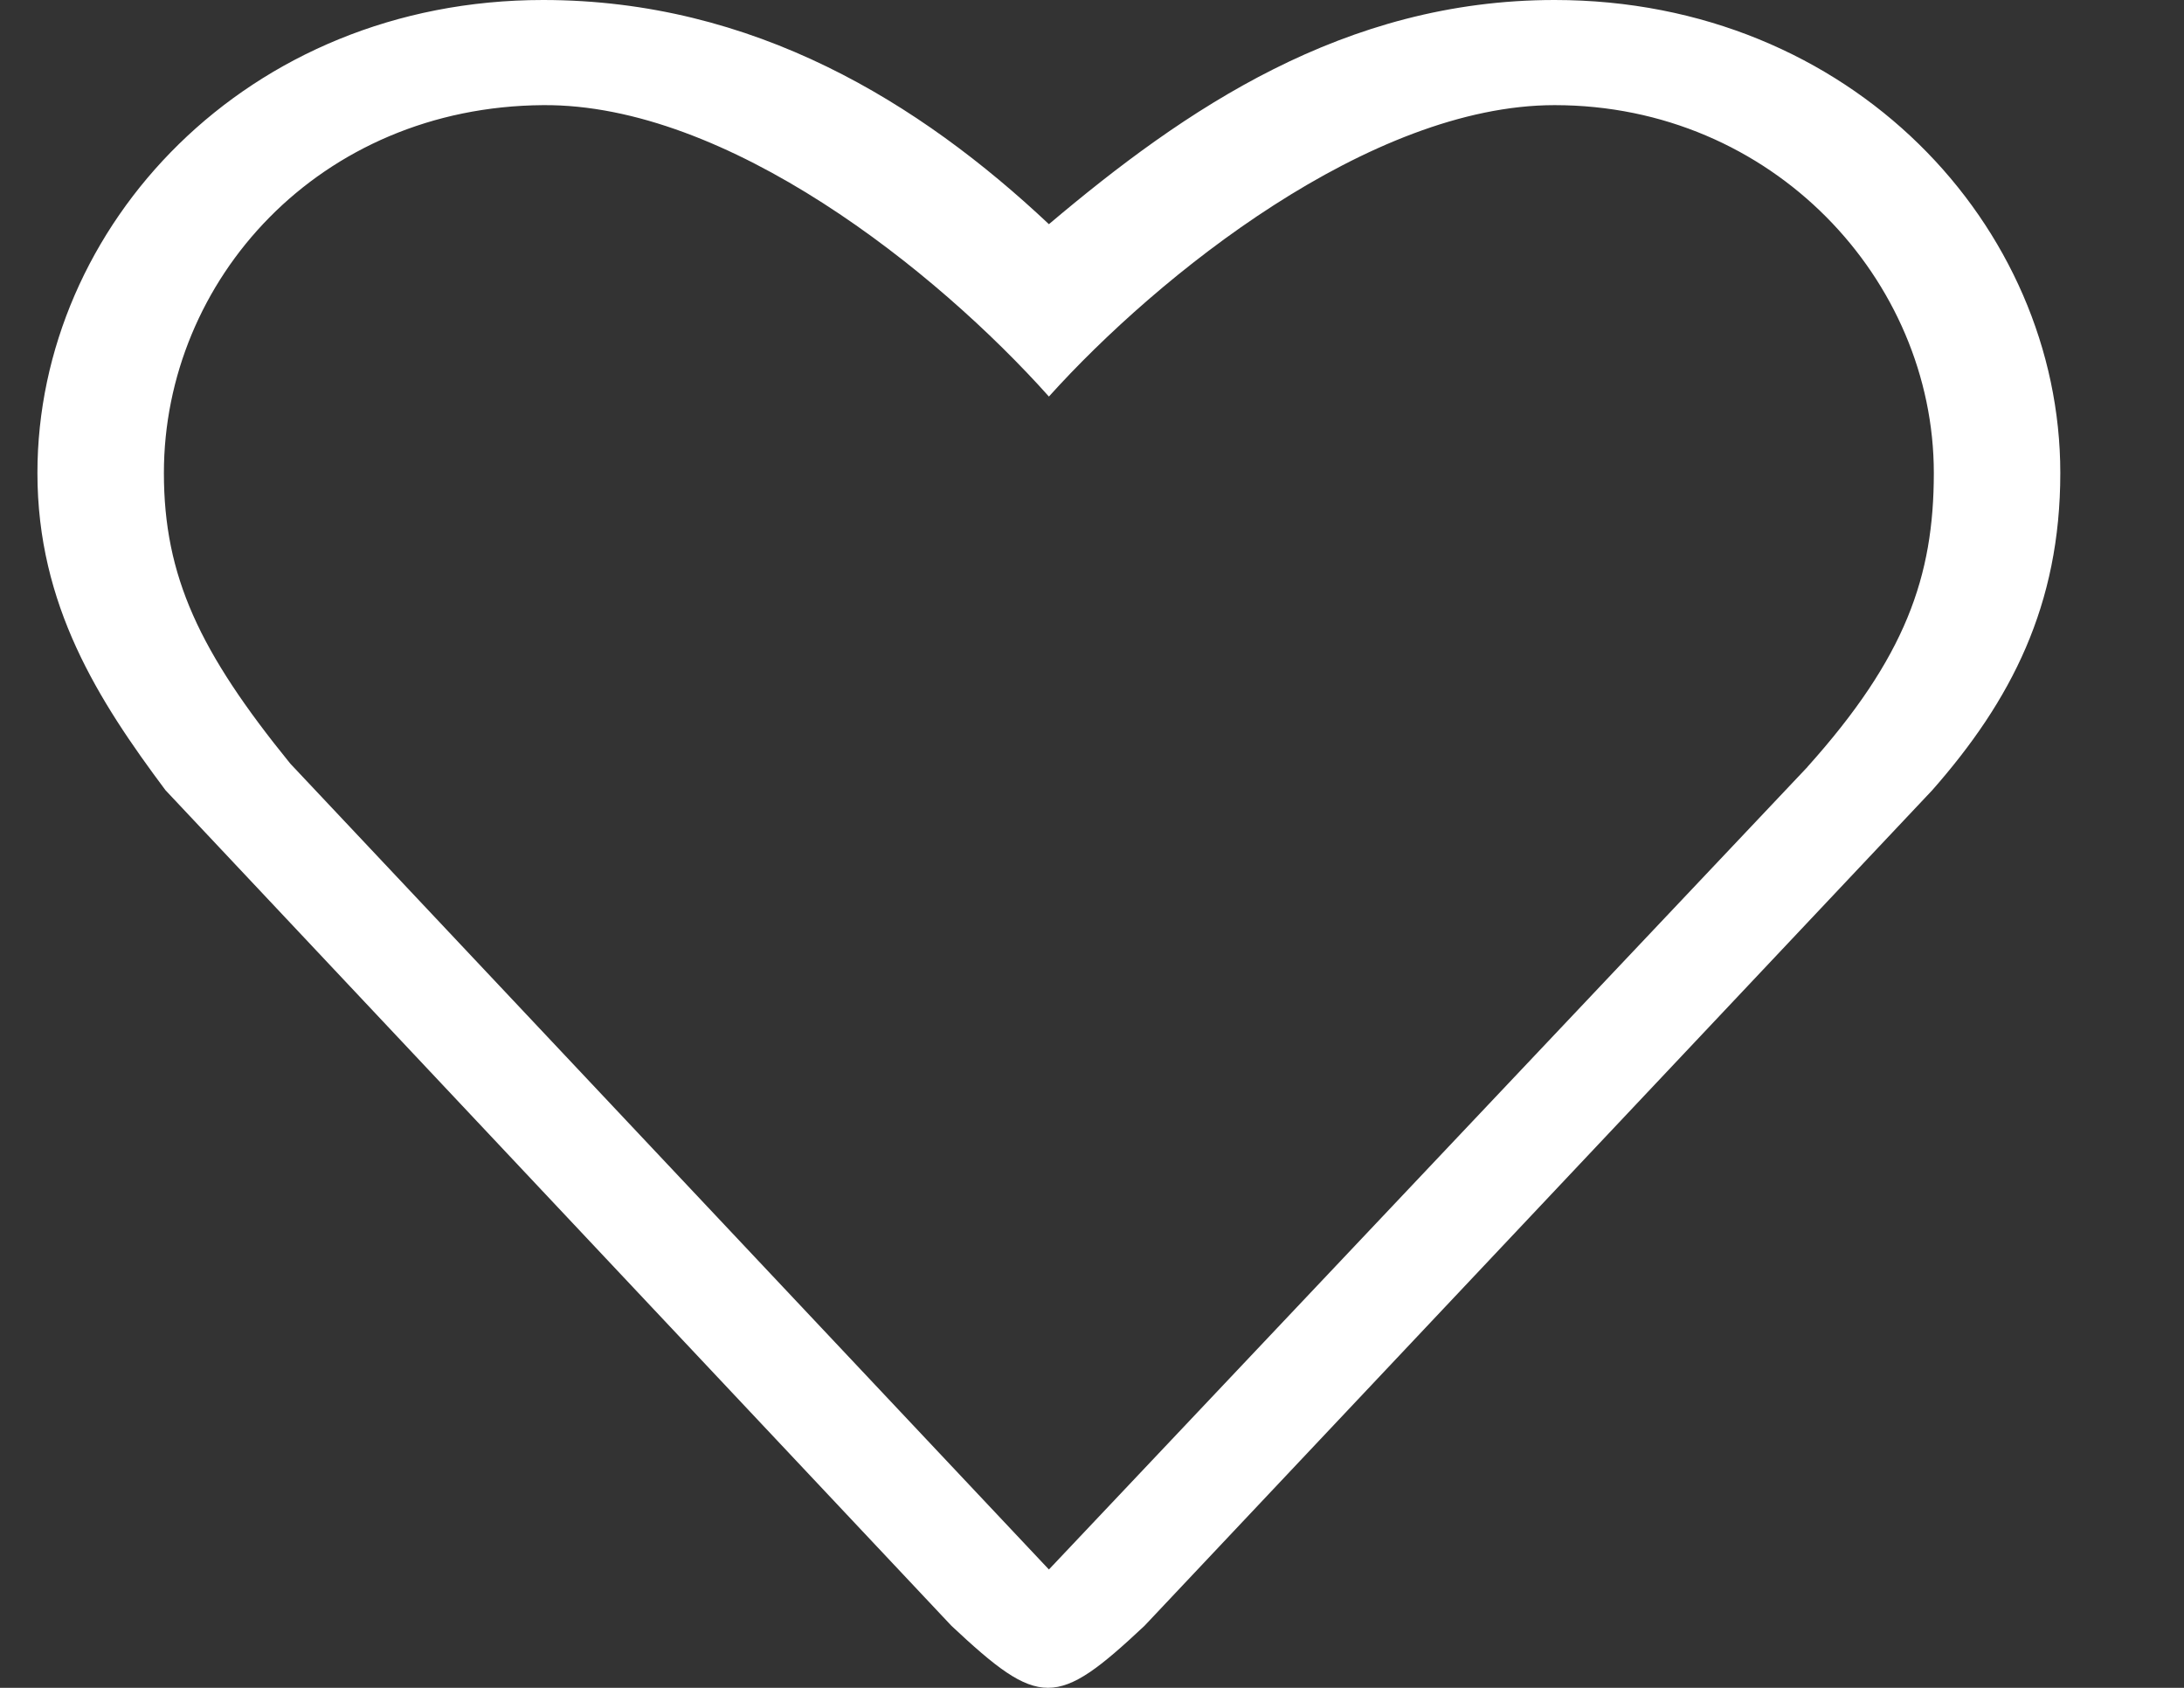 <svg xmlns="http://www.w3.org/2000/svg" width="22" height="17" viewBox="0 0 22 17">
    <rect x="0" y="0" width="22" height="17" fill="#333333" stroke="none"/>
    <g fill="none" fill-rule="evenodd">
        <g fill="#FFF" fill-rule="nonzero">
            <g>
                <g>
                    <g>
                        <path d="M17.83 7.725l-7.641 8.083-7.642-8.117c-.914-1.125-1.273-1.886-1.273-2.927 0-1.942 1.563-3.689 3.82-3.705 1.857-.014 3.962 1.667 5.095 2.935 1.102-1.223 3.237-2.935 5.094-2.935 2.198 0 3.82 1.763 3.82 3.705 0 1.041-.284 1.858-1.273 2.96zM15.283 0c-2.122 0-3.728 1.104-5.094 2.258C8.888 1.034 7.217 0 5.094 0 2.105 0 0 2.279 0 4.764c0 1.333.616 2.293 1.29 3.195l7.917 8.416c.889.833 1.057.833 1.945 0l7.935-8.416c.794-.902 1.29-1.862 1.29-3.195C20.377 2.279 18.272 0 15.283 0z" transform="translate(-950 -2000) translate(149 1681) translate(781 132) translate(20.377 187)"/>
                    </g>
                </g>
            </g>
        </g>
    </g>
</svg>
